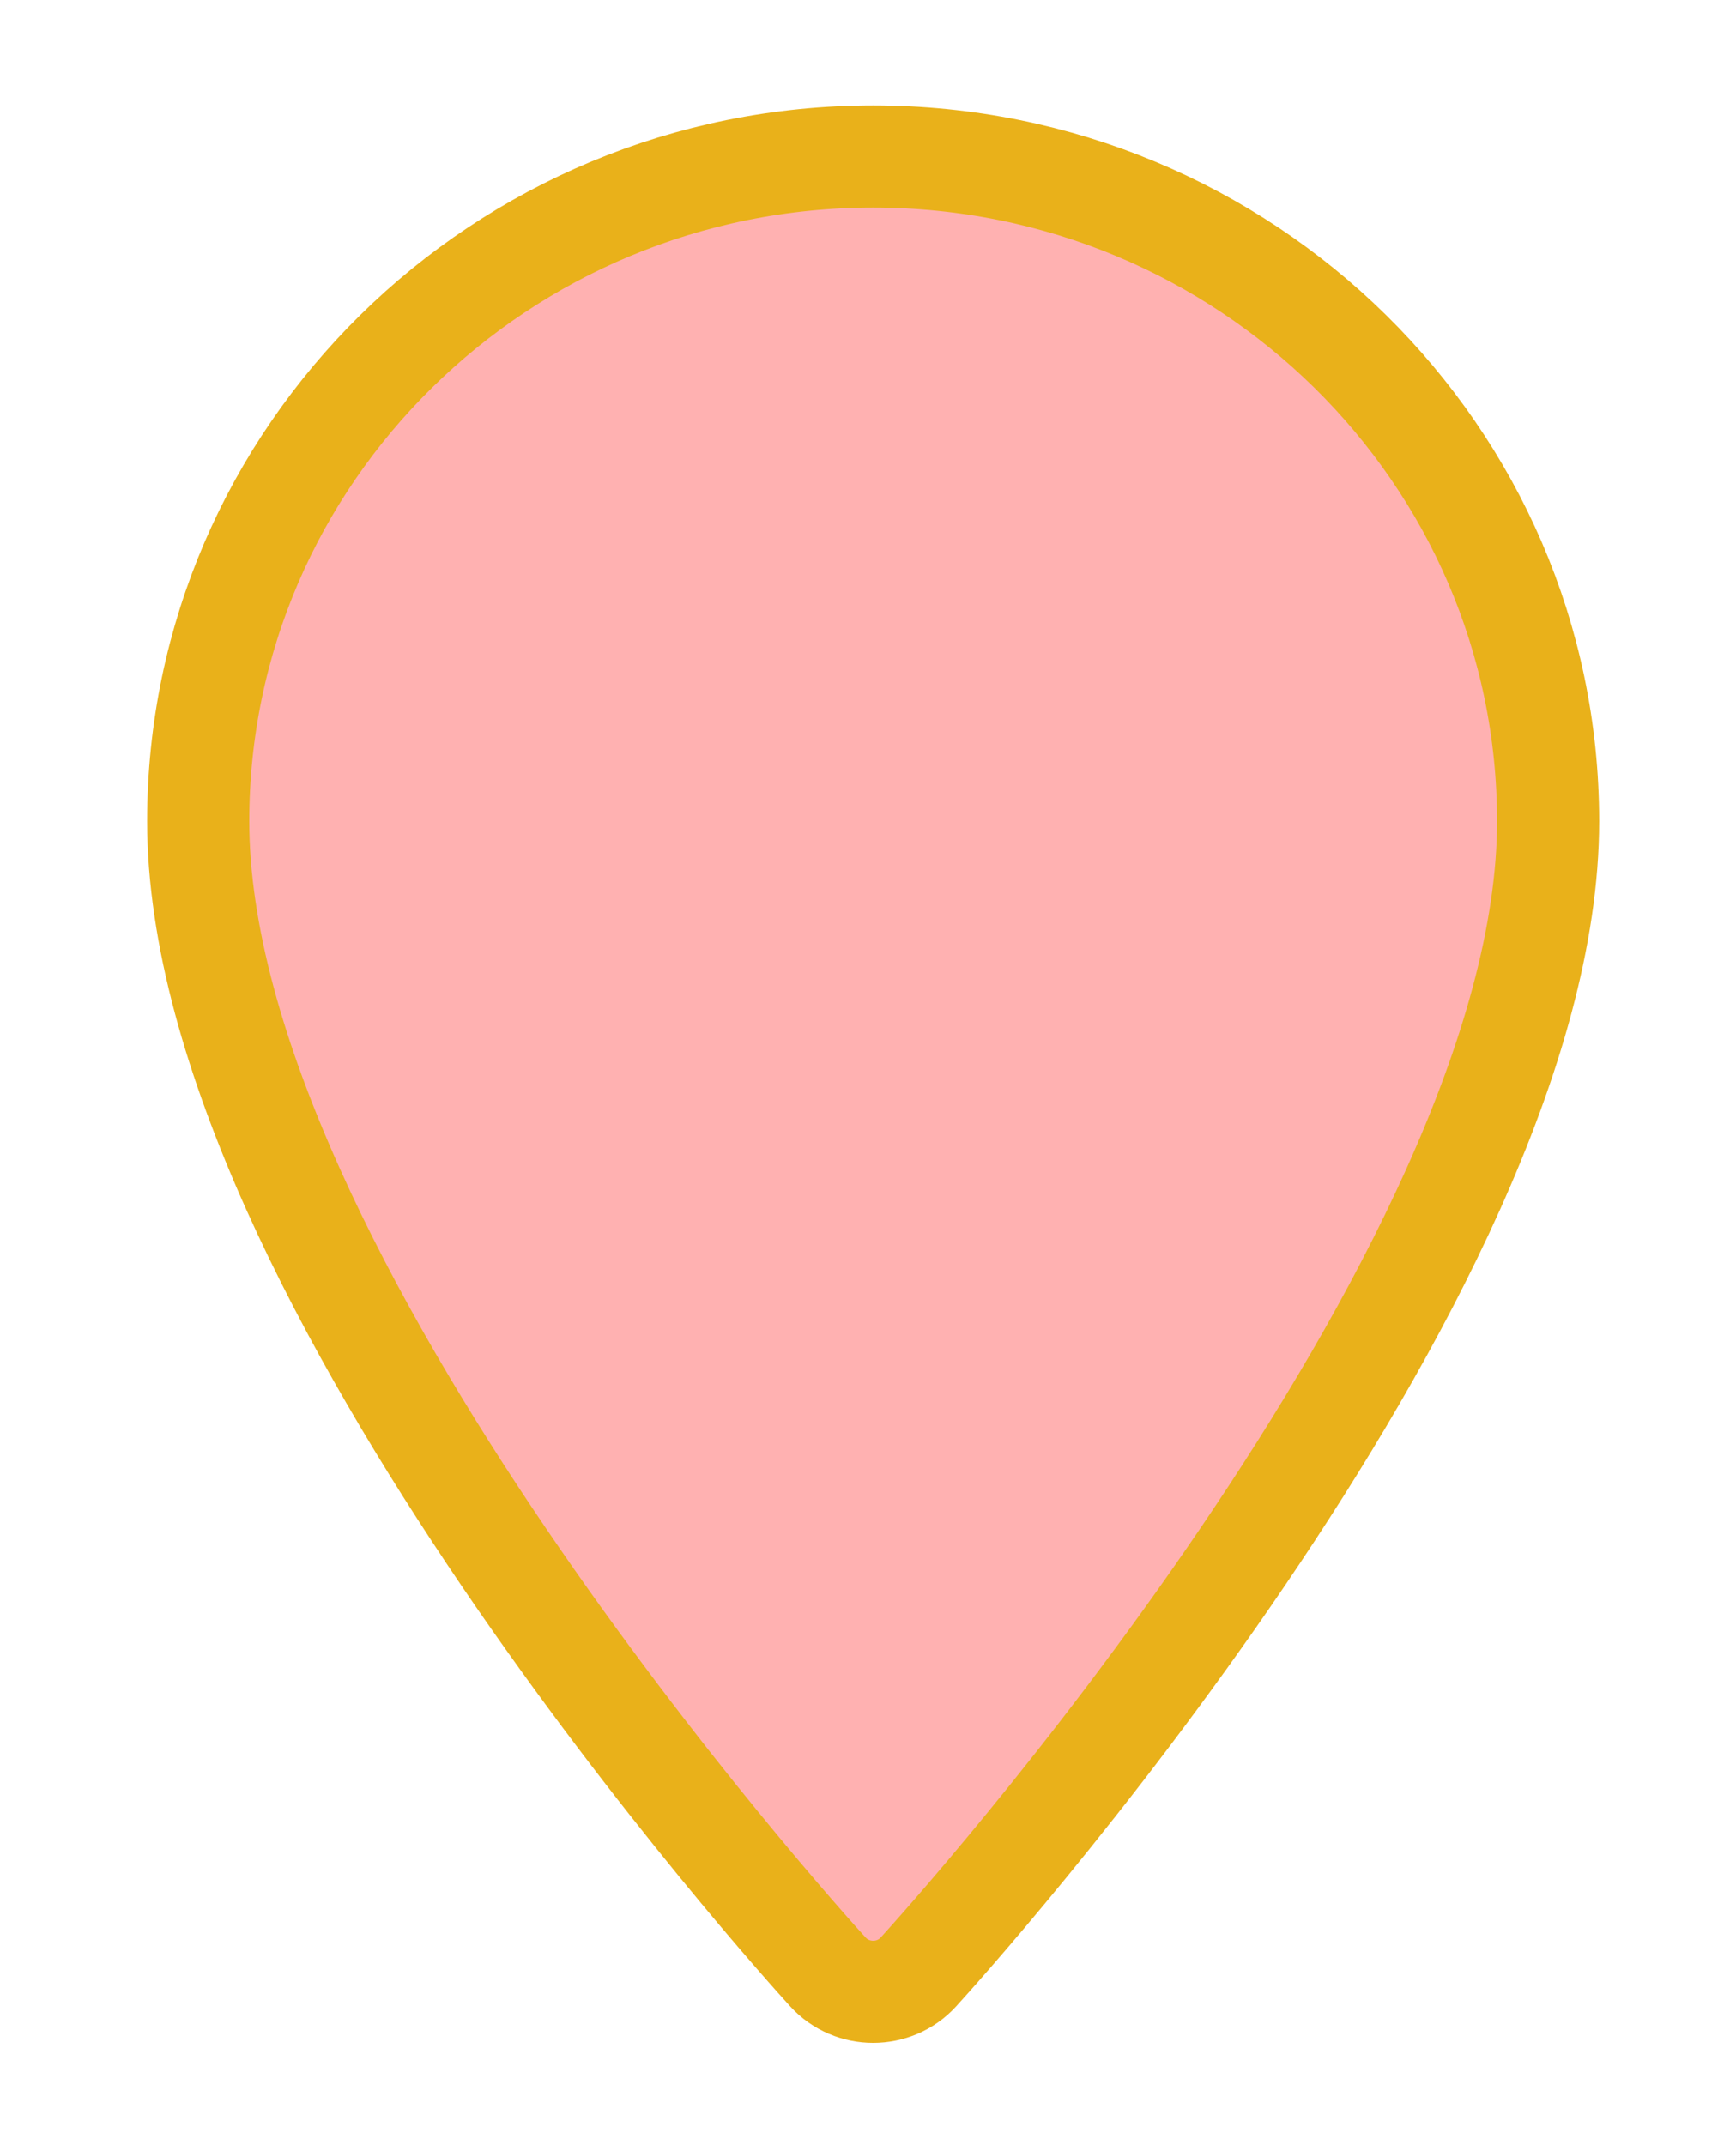 <svg xmlns="http://www.w3.org/2000/svg" width="34" height="42">
    <defs>
        <filter id="a">
            <feFlood flood-color="#F7E179" flood-opacity="1" result="floodOut"/>
            <feComposite in="floodOut" in2="SourceGraphic" operator="atop" result="compOut"/>
            <feBlend in="compOut" in2="SourceGraphic"/>
        </filter>
    </defs>
    <path fill="#FFB1B1" fill-rule="evenodd" stroke="#E9B11A" stroke-width="2" d="M17.101 3.064c-7.289 0-13.219 5.838-13.219 13.014 0 8.906 11.83 21.979 12.333 22.531.474.519 1.3.518 1.772 0 .503-.552 12.333-13.625 12.333-22.531 0-7.176-5.93-13.014-13.219-13.014z" filter="url(#a)"/>
</svg>
